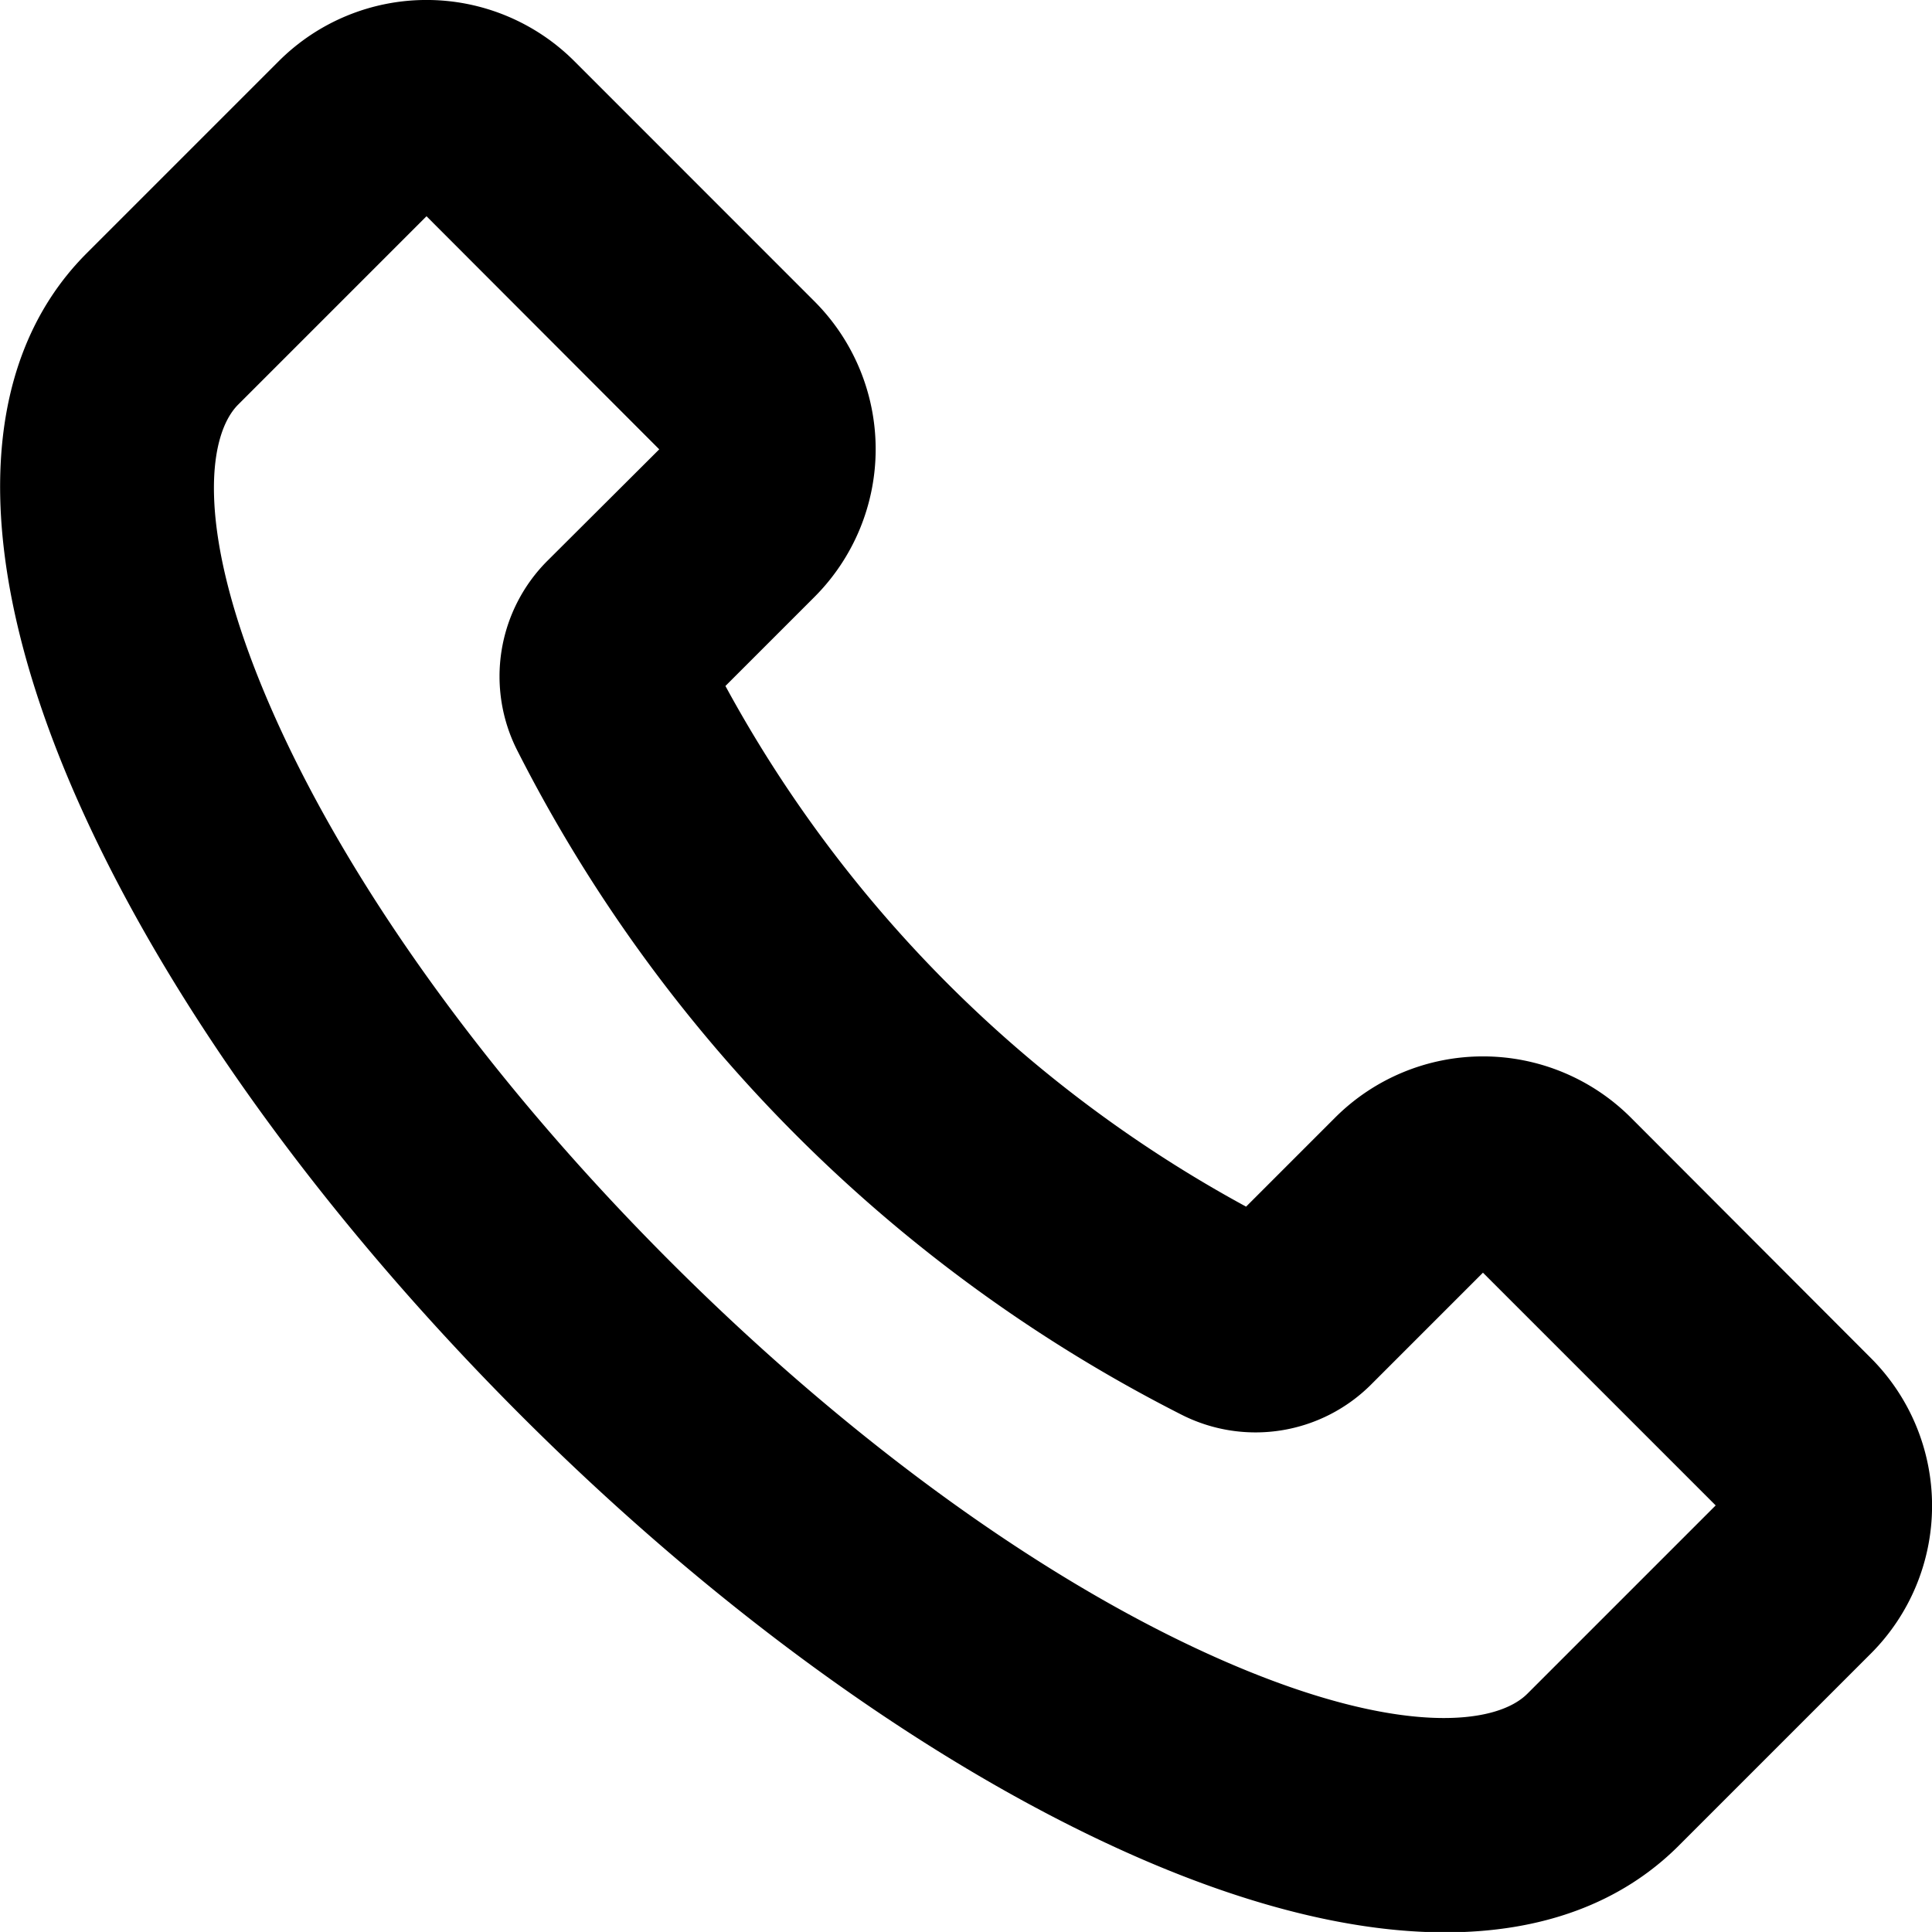 <svg xmlns="http://www.w3.org/2000/svg" viewBox="0 0 270.88 270.87"><title>tel</title><g id="Слой_2" data-name="Слой 2"><g id="Слой_1-2" data-name="Слой 1"><path d="M228.64,156.68a29.33,29.33,0,0,0-41.43,0l-12.5,12.5a181.9,181.9,0,0,1-73-73l12.49-12.49a29.31,29.31,0,0,0,0-41.43L80.52,8.57a29.31,29.31,0,0,0-41.43,0L12.16,35.5C-3.27,50.92-4,77.44,10,110.17c12.18,28.42,34.47,59.65,62.76,88s59.53,50.58,87.95,62.76c15.55,6.66,29.69,10,41.91,10,13.51,0,24.66-4.06,32.76-12.16l26.93-26.93h0a29.3,29.3,0,0,0,0-41.43Zm-14.5,80.8c-4.41,4.4-17.94,5.94-41.61-4.2-25-10.71-52.89-30.74-78.55-56.4S48.3,123.34,37.59,98.34C27.45,74.68,29,61.13,33.39,56.73L59.8,30.32,92.43,63,76.79,78.59a22.92,22.92,0,0,0-4.24,26.68,211.9,211.9,0,0,0,93.05,93.05,22.92,22.92,0,0,0,26.69-4.25l15.63-15.63,32.63,32.63Z"/></g></g></svg>